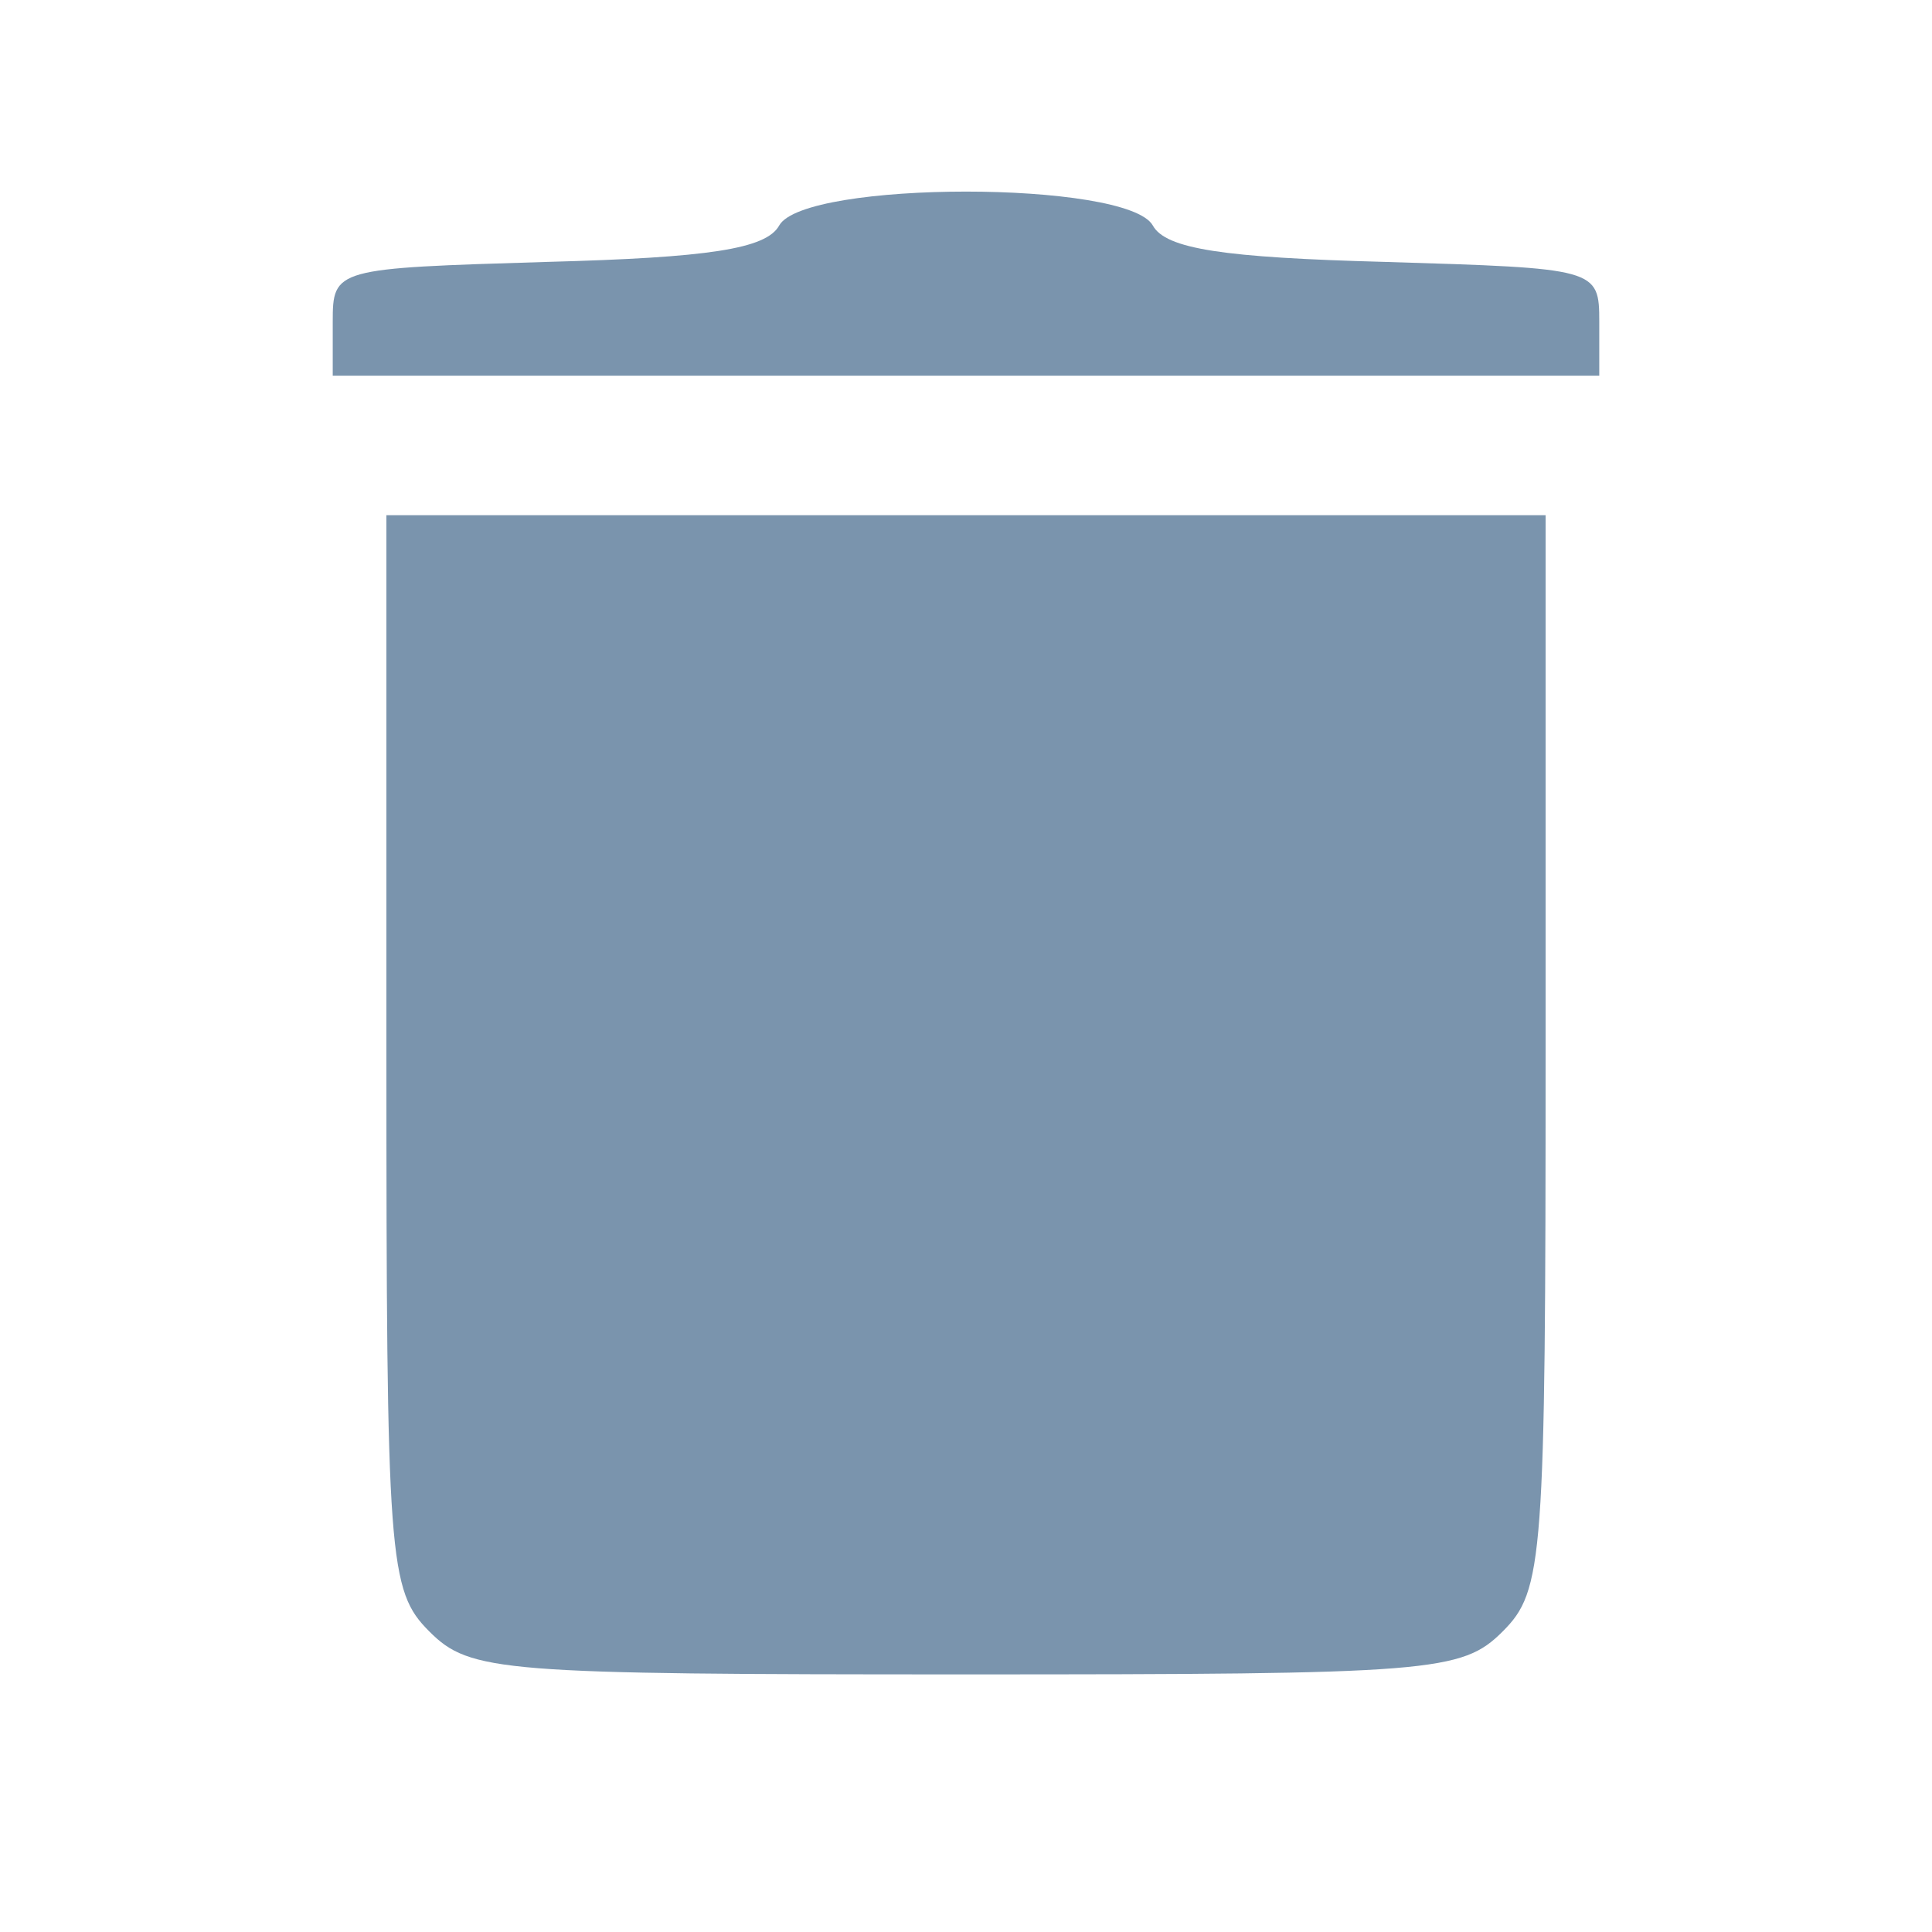 <?xml version="1.0" standalone="no"?>
<!DOCTYPE svg PUBLIC "-//W3C//DTD SVG 20010904//EN"
 "http://www.w3.org/TR/2001/REC-SVG-20010904/DTD/svg10.dtd">
<svg version="1.0" xmlns="http://www.w3.org/2000/svg"
 width="90pt" height="90pt" viewBox="0 0 90 90"
 preserveAspectRatio="xMidYMid meet">

<g transform="translate(0,90) scale(0.1,-0.1)"
fill="#7A94AD" stroke="none">
<path d="M363 795 c-6 -11 -33 -15 -108 -17 -99 -3 -100 -3 -100 -28 l0 -25
295 0 295 0 0 25 c0 25 -1 25 -100 28 -75 2 -102 6 -108 17 -12 21 -162 21
-174 0z"/>
<path d="M180 410 c0 -237 1 -251 20 -270 19 -19 33 -20 250 -20 217 0 231 1
250 20 19 19 20 33 20 270 l0 250 -270 0 -270 0 0 -250z"/>
</g>
</svg>
